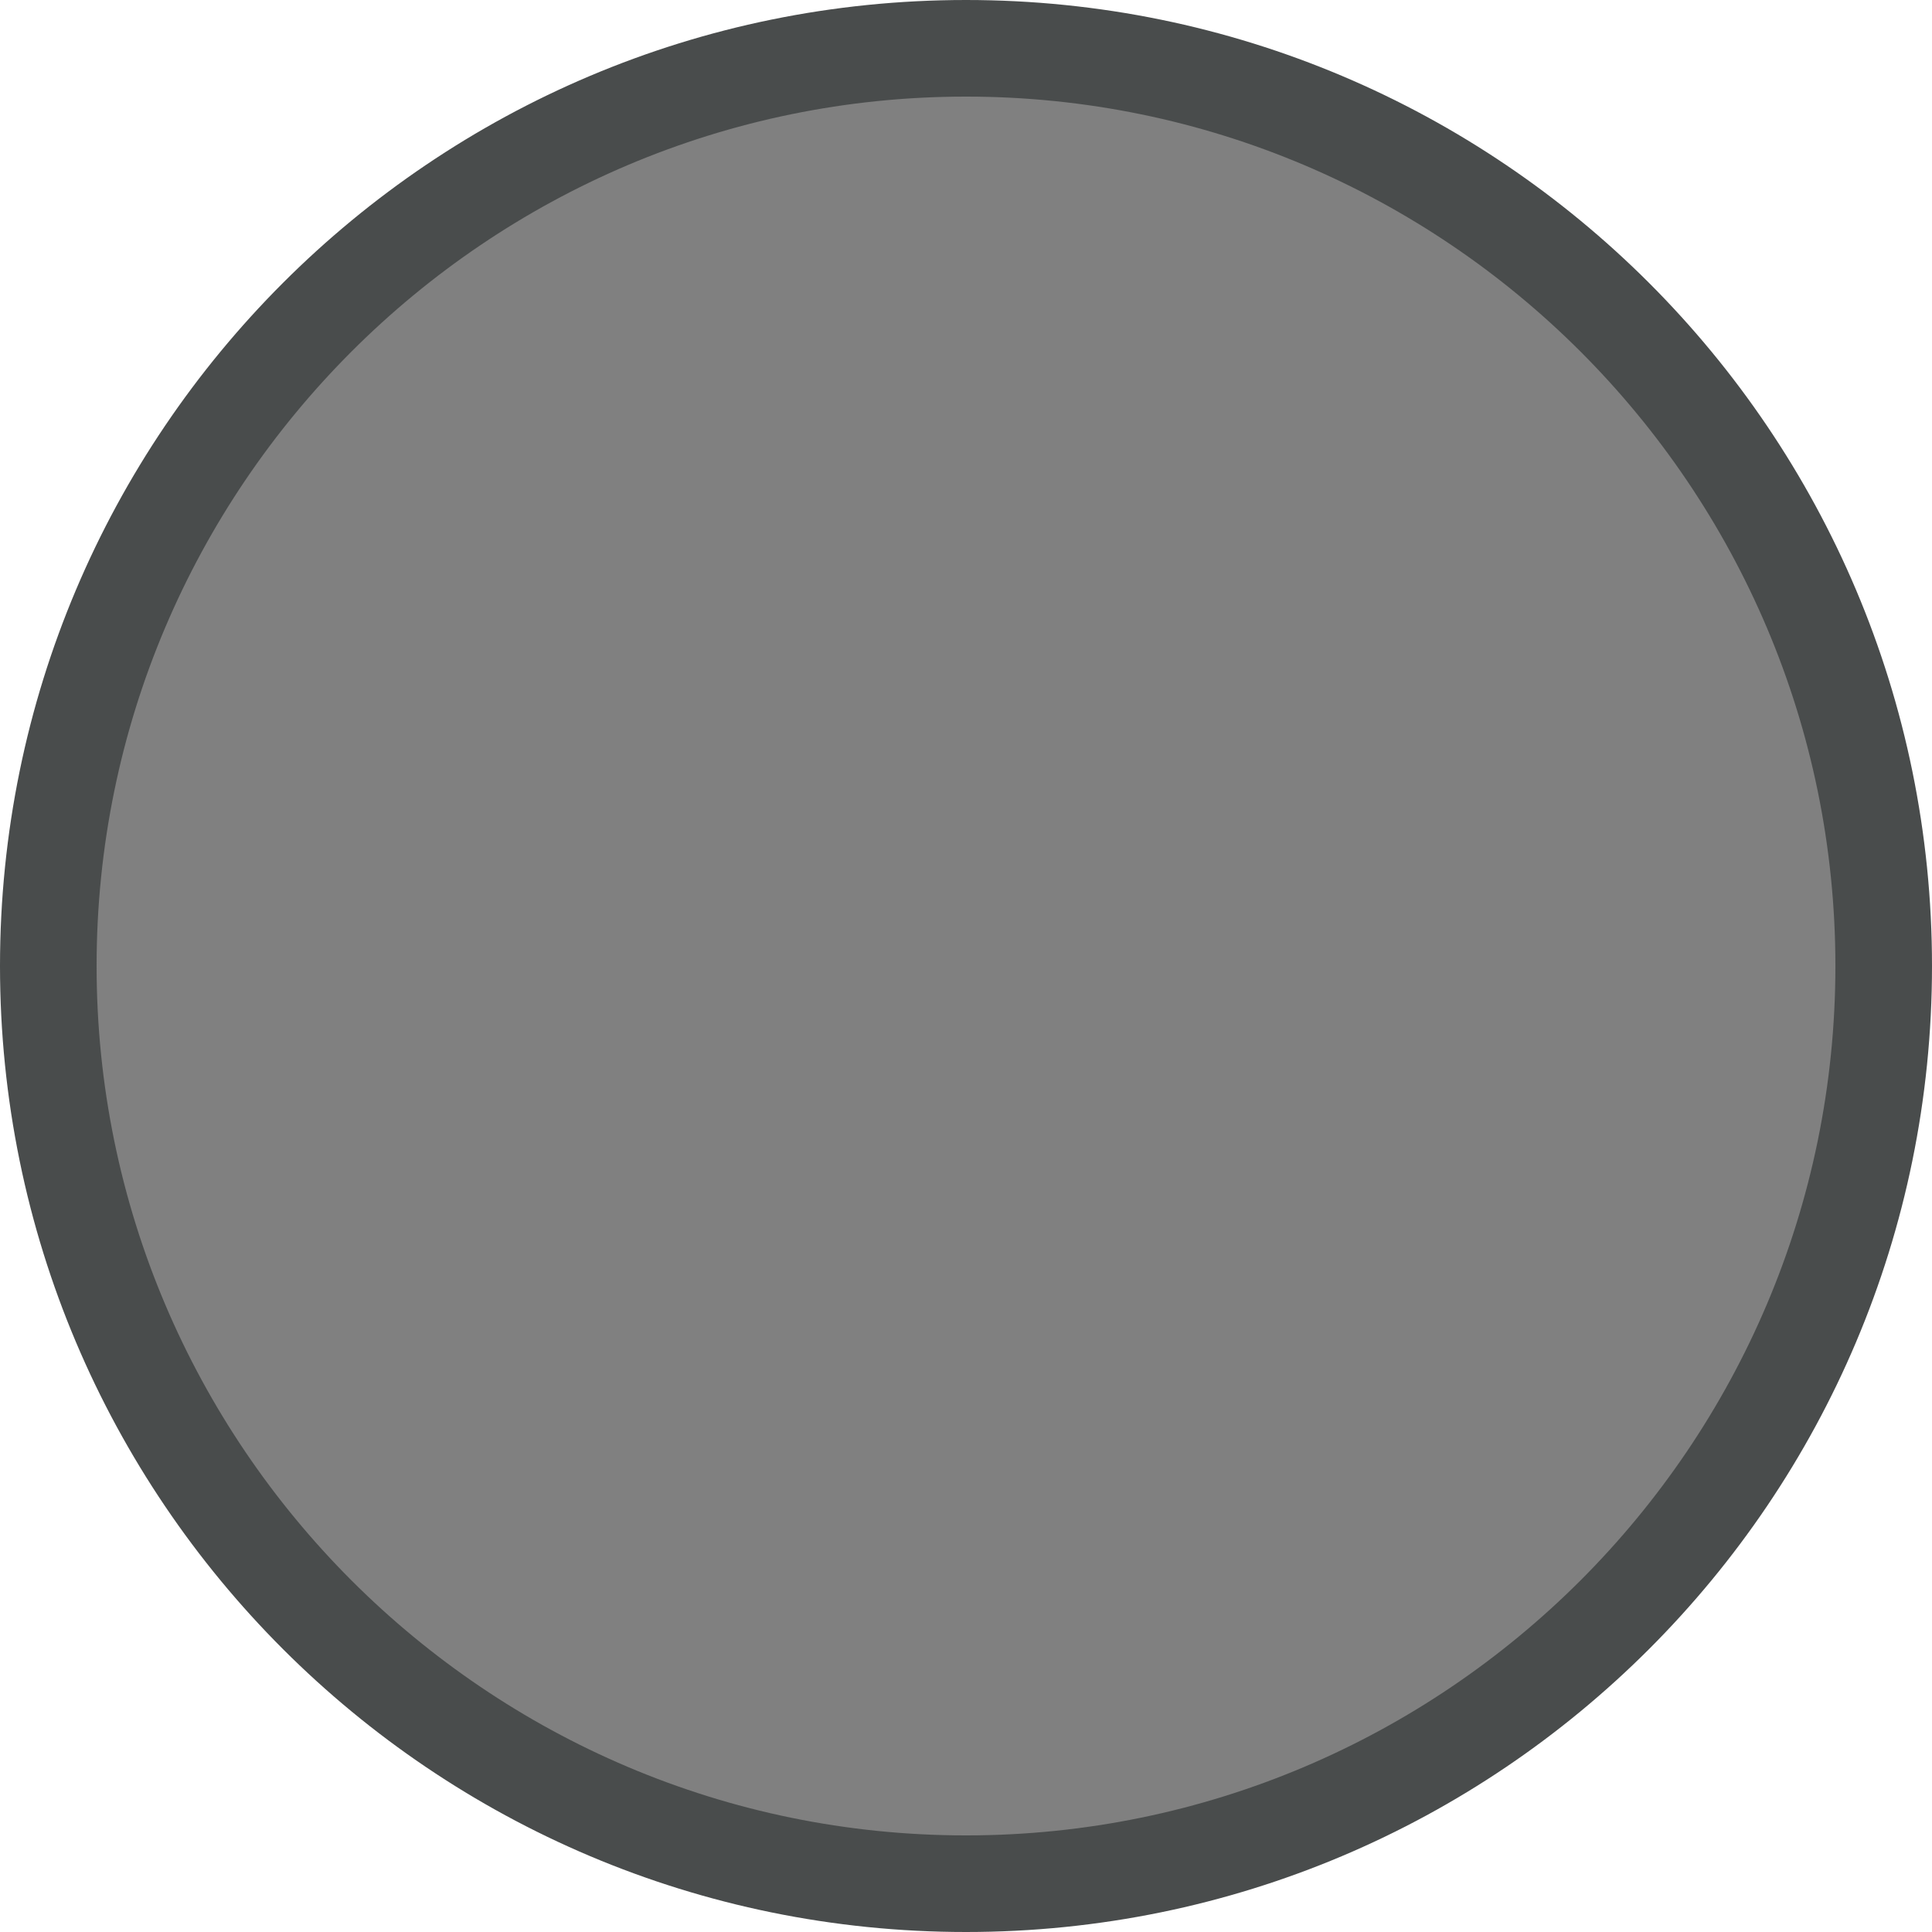 <?xml version="1.0" encoding="utf-8"?>
<!-- Generator: Adobe Illustrator 16.2.1, SVG Export Plug-In . SVG Version: 6.00 Build 0)  -->
<!DOCTYPE svg PUBLIC "-//W3C//DTD SVG 1.1//EN" "http://www.w3.org/Graphics/SVG/1.1/DTD/svg11.dtd">
<svg version="1.1" id="Layer_1" xmlns="http://www.w3.org/2000/svg" xmlns:xlink="http://www.w3.org/1999/xlink" x="0px" y="0px"
	 width="40px" height="40px" viewBox="0 0 40 40" enable-background="new 0 0 40 40" xml:space="preserve">
<rect x="0" y="0" width="40" height="40" fill="#808080" stroke="none"/>
<g>
	<path fill="#FFFFFF" d="M0,0v40h40V0H0z M20,39.5C9.231,39.5,0.5,30.77,0.5,20C0.5,9.231,9.231,0.5,20,0.5S39.5,9.231,39.5,20
		C39.5,30.77,30.769,39.5,20,39.5z"/>
	<g>
		<path fill="#494C4C" d="M20,2c9.925,0,18,8.075,18,18s-8.075,18-18,18S2,29.925,2,20S10.075,2,20,2 M20,0C8.954,0,0,8.954,0,20
			s8.954,20,20,20s20-8.954,20-20S31.046,0,20,0L20,0z"/>
	</g>
</g>
</svg>

